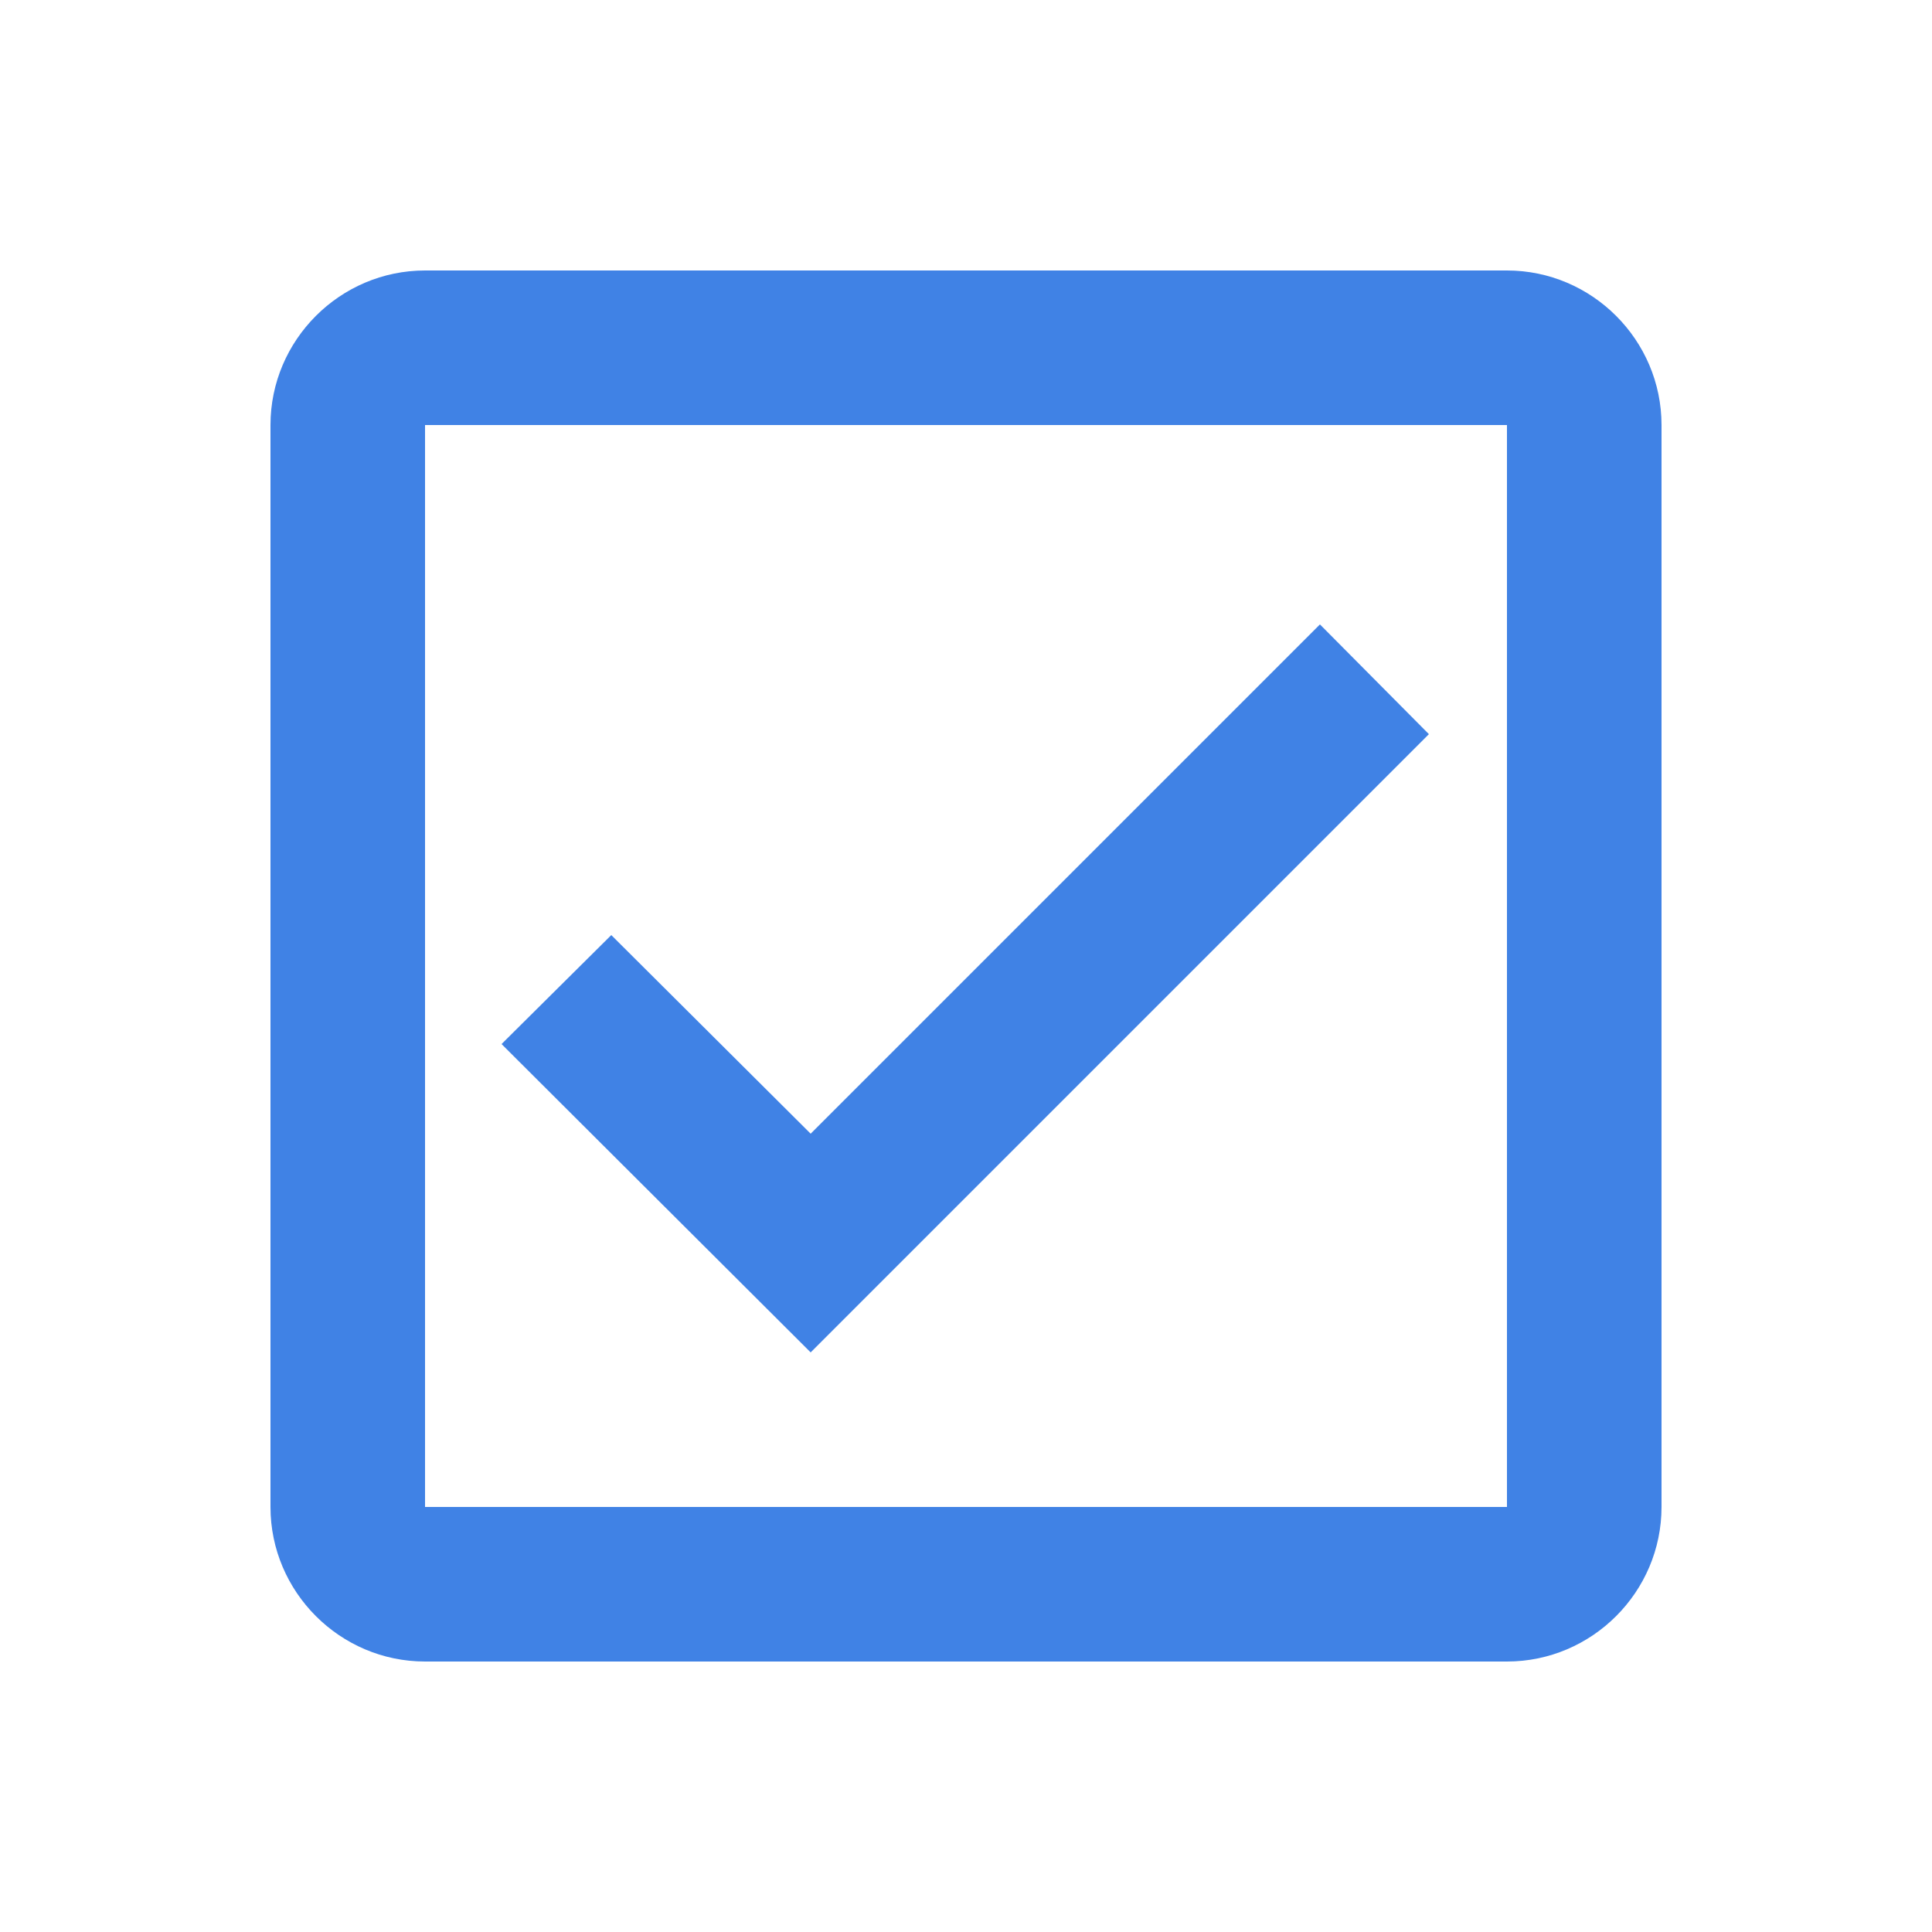 <svg width="25" height="25" viewBox="0 0 25 25" fill="none" xmlns="http://www.w3.org/2000/svg">
<path d="M19.5 3.5H5.5C4.4 3.5 3.5 4.4 3.5 5.5V19.5C3.5 20.6 4.4 21.5 5.5 21.5H19.5C20.6 21.5 21.5 20.6 21.5 19.5V5.5C21.5 4.4 20.6 3.5 19.5 3.5ZM19.5 19.5H5.5V5.5H19.5V19.5ZM18.49 9.5L17.08 8.08L10.49 14.67L7.91 12.1L6.49 13.51L10.49 17.5L18.49 9.5Z" fill="#4082E5"/>
</svg>